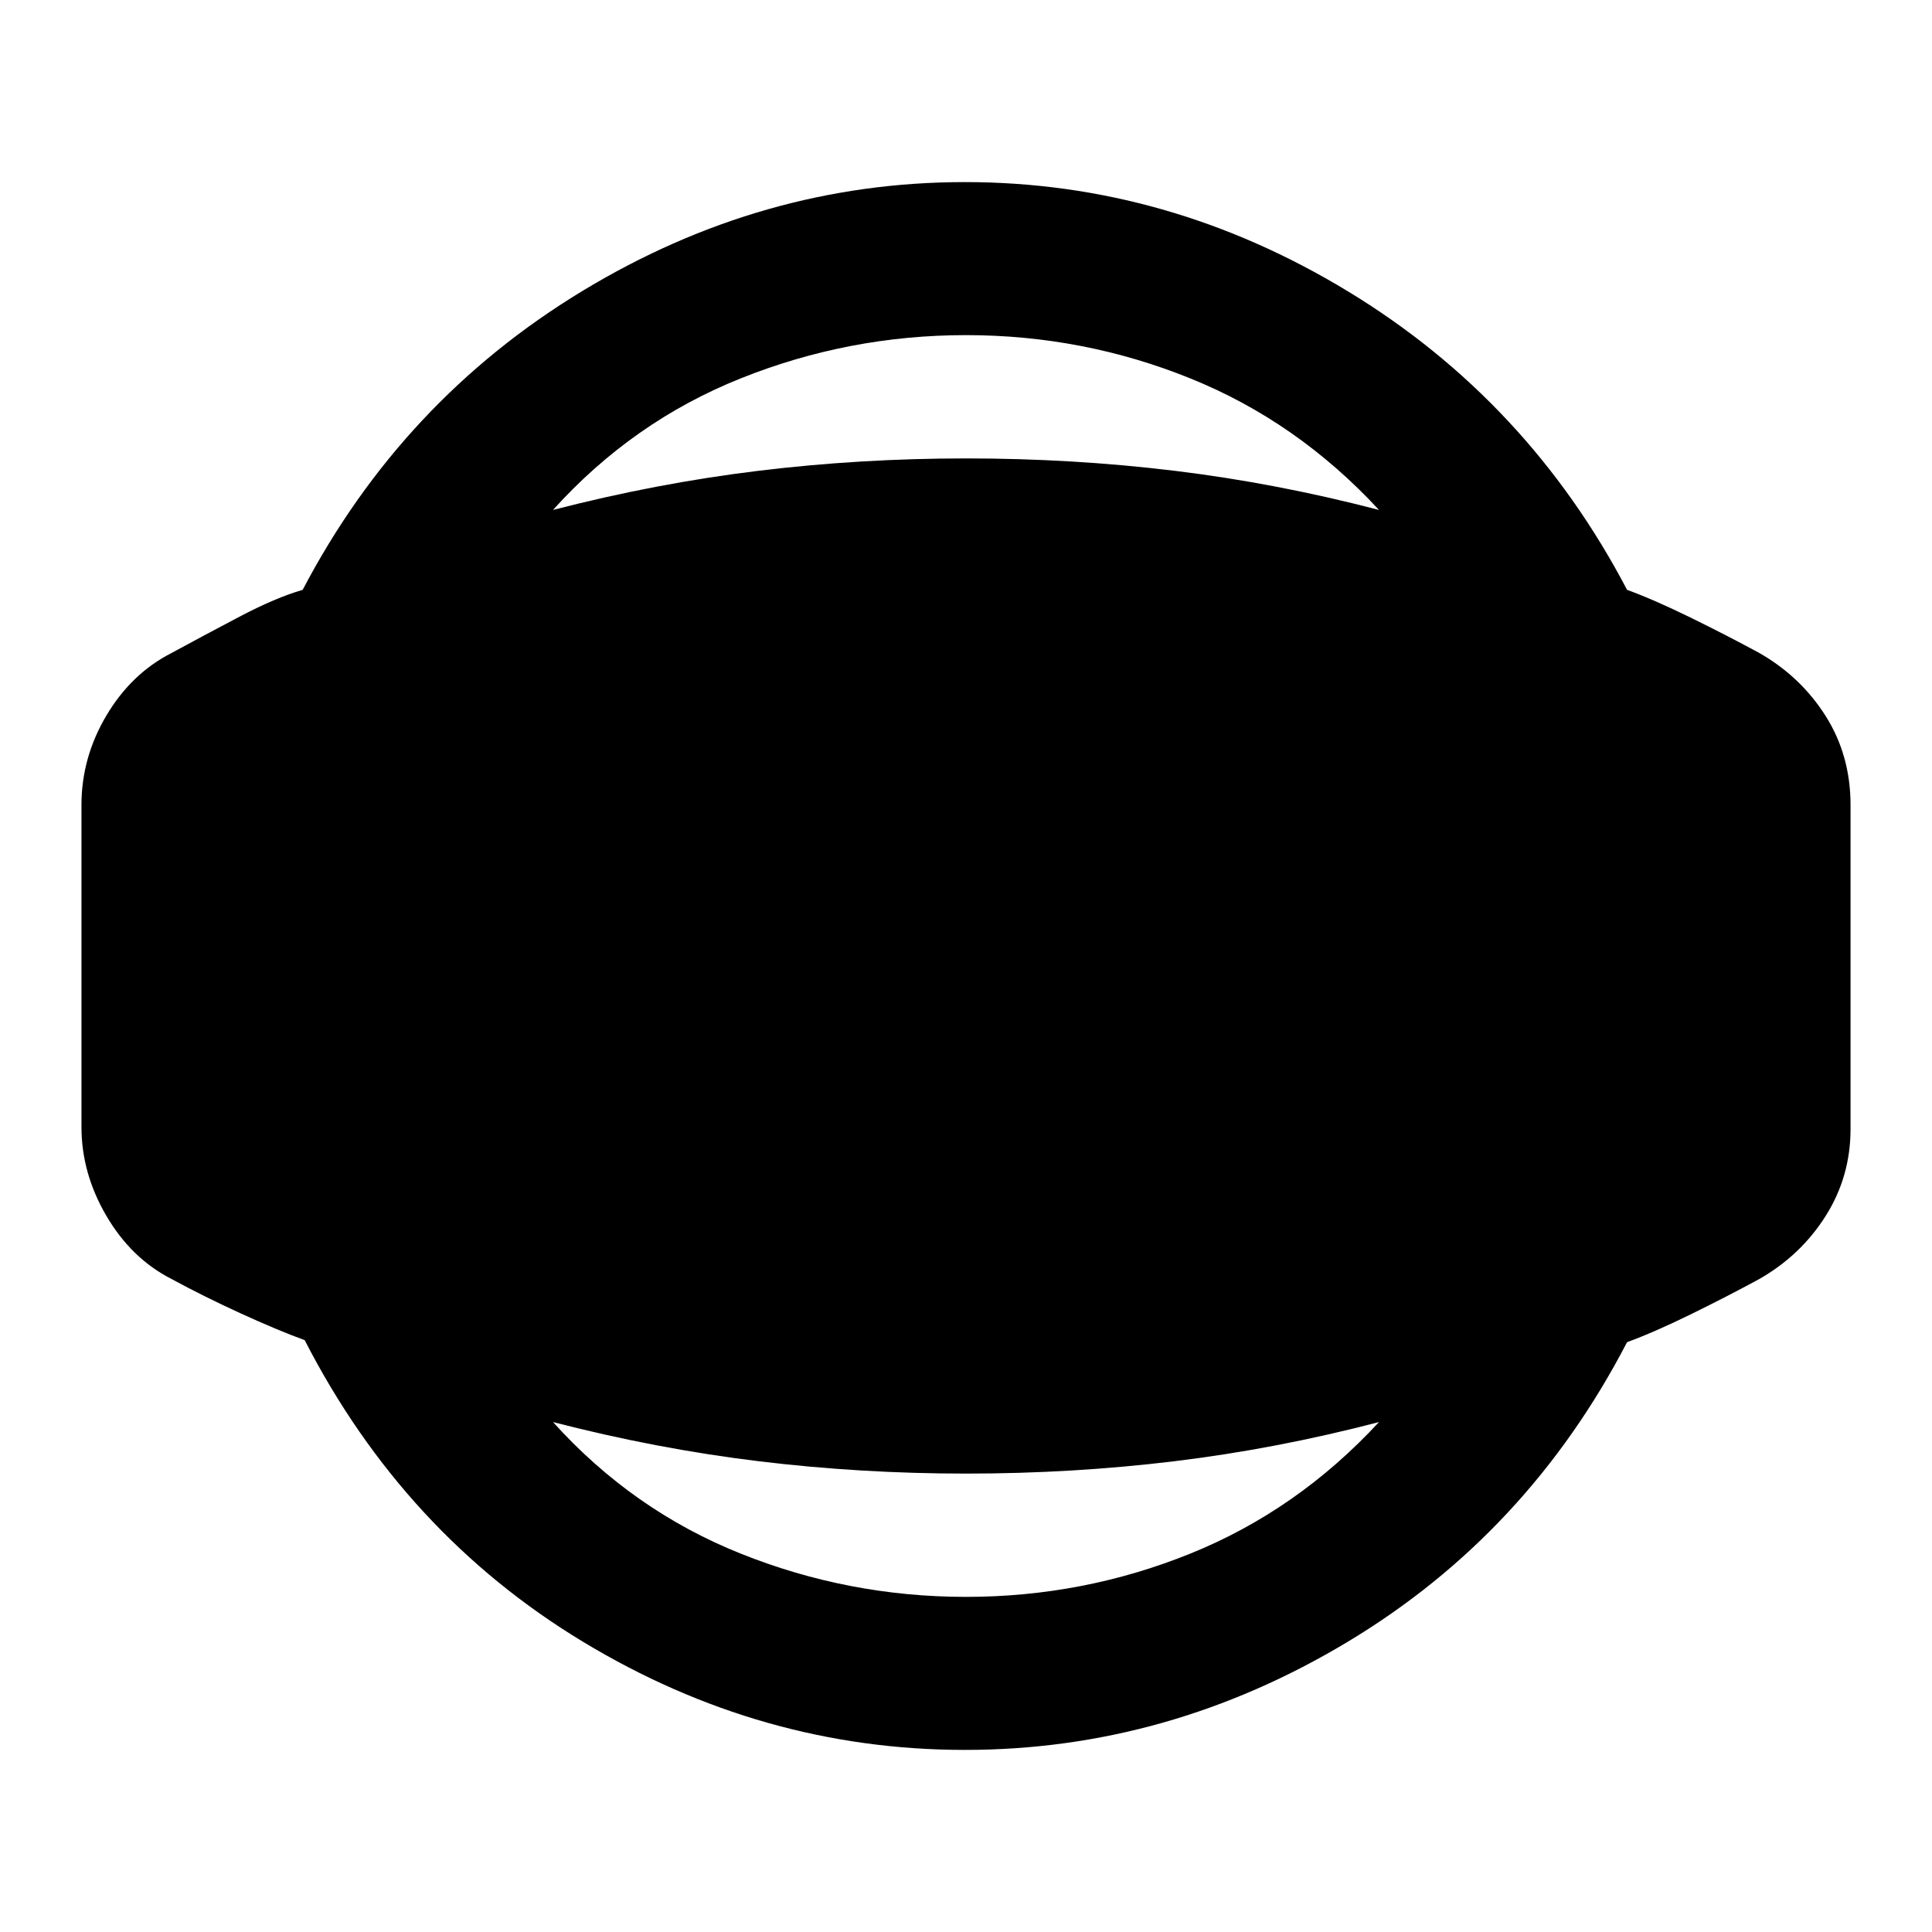 <svg xmlns="http://www.w3.org/2000/svg" height="20" viewBox="0 -960 960 960" width="20"><path d="M479.43-90.48q-100.91 0-189.81-53.77T151.39-294.09q-13.37-4.87-31.89-13.34-18.52-8.48-34.28-17.05-19.96-10.19-32.35-31.35Q40.48-376.98 40.48-400v-160q0-23.59 12.39-44.46t32.35-31.06q15.76-8.57 33.78-18.05 18.02-9.47 31.39-13.34 49.33-94.07 138.73-148.34 89.4-54.27 190.31-54.27 100.92 0 190.32 54.27 89.4 54.27 138.73 148.34 13.37 4.87 31.67 13.84 18.31 8.98 34.07 17.55 20.58 11.76 32.94 31.31 12.36 19.56 12.36 44.21v161q0 23.65-12.36 43.21-12.36 19.55-32.94 31.31-15.76 8.57-34.07 17.55-18.3 8.97-31.67 13.84-49.33 95.07-138.73 148.84-89.4 53.77-190.32 53.77Zm.57-76.04q58.22 0 111.41-21.48 53.2-21.48 93.81-65.39-50.92 13.3-101.58 19.46-50.66 6.15-103.64 6.15-52.41 0-103.08-6.15-50.66-6.16-102.14-19.46 39.61 43.91 93.31 65.39 53.69 21.48 111.91 21.48Zm0-626.96q-58.22 0-111.91 21.48-53.7 21.48-93.31 65.39 51.48-13.3 102.14-19.46 50.67-6.15 103.08-6.15 52.98 0 103.64 6.15 50.66 6.16 101.58 19.46-40.61-43.91-93.81-65.39-53.19-21.48-111.41-21.48Z"/></svg>